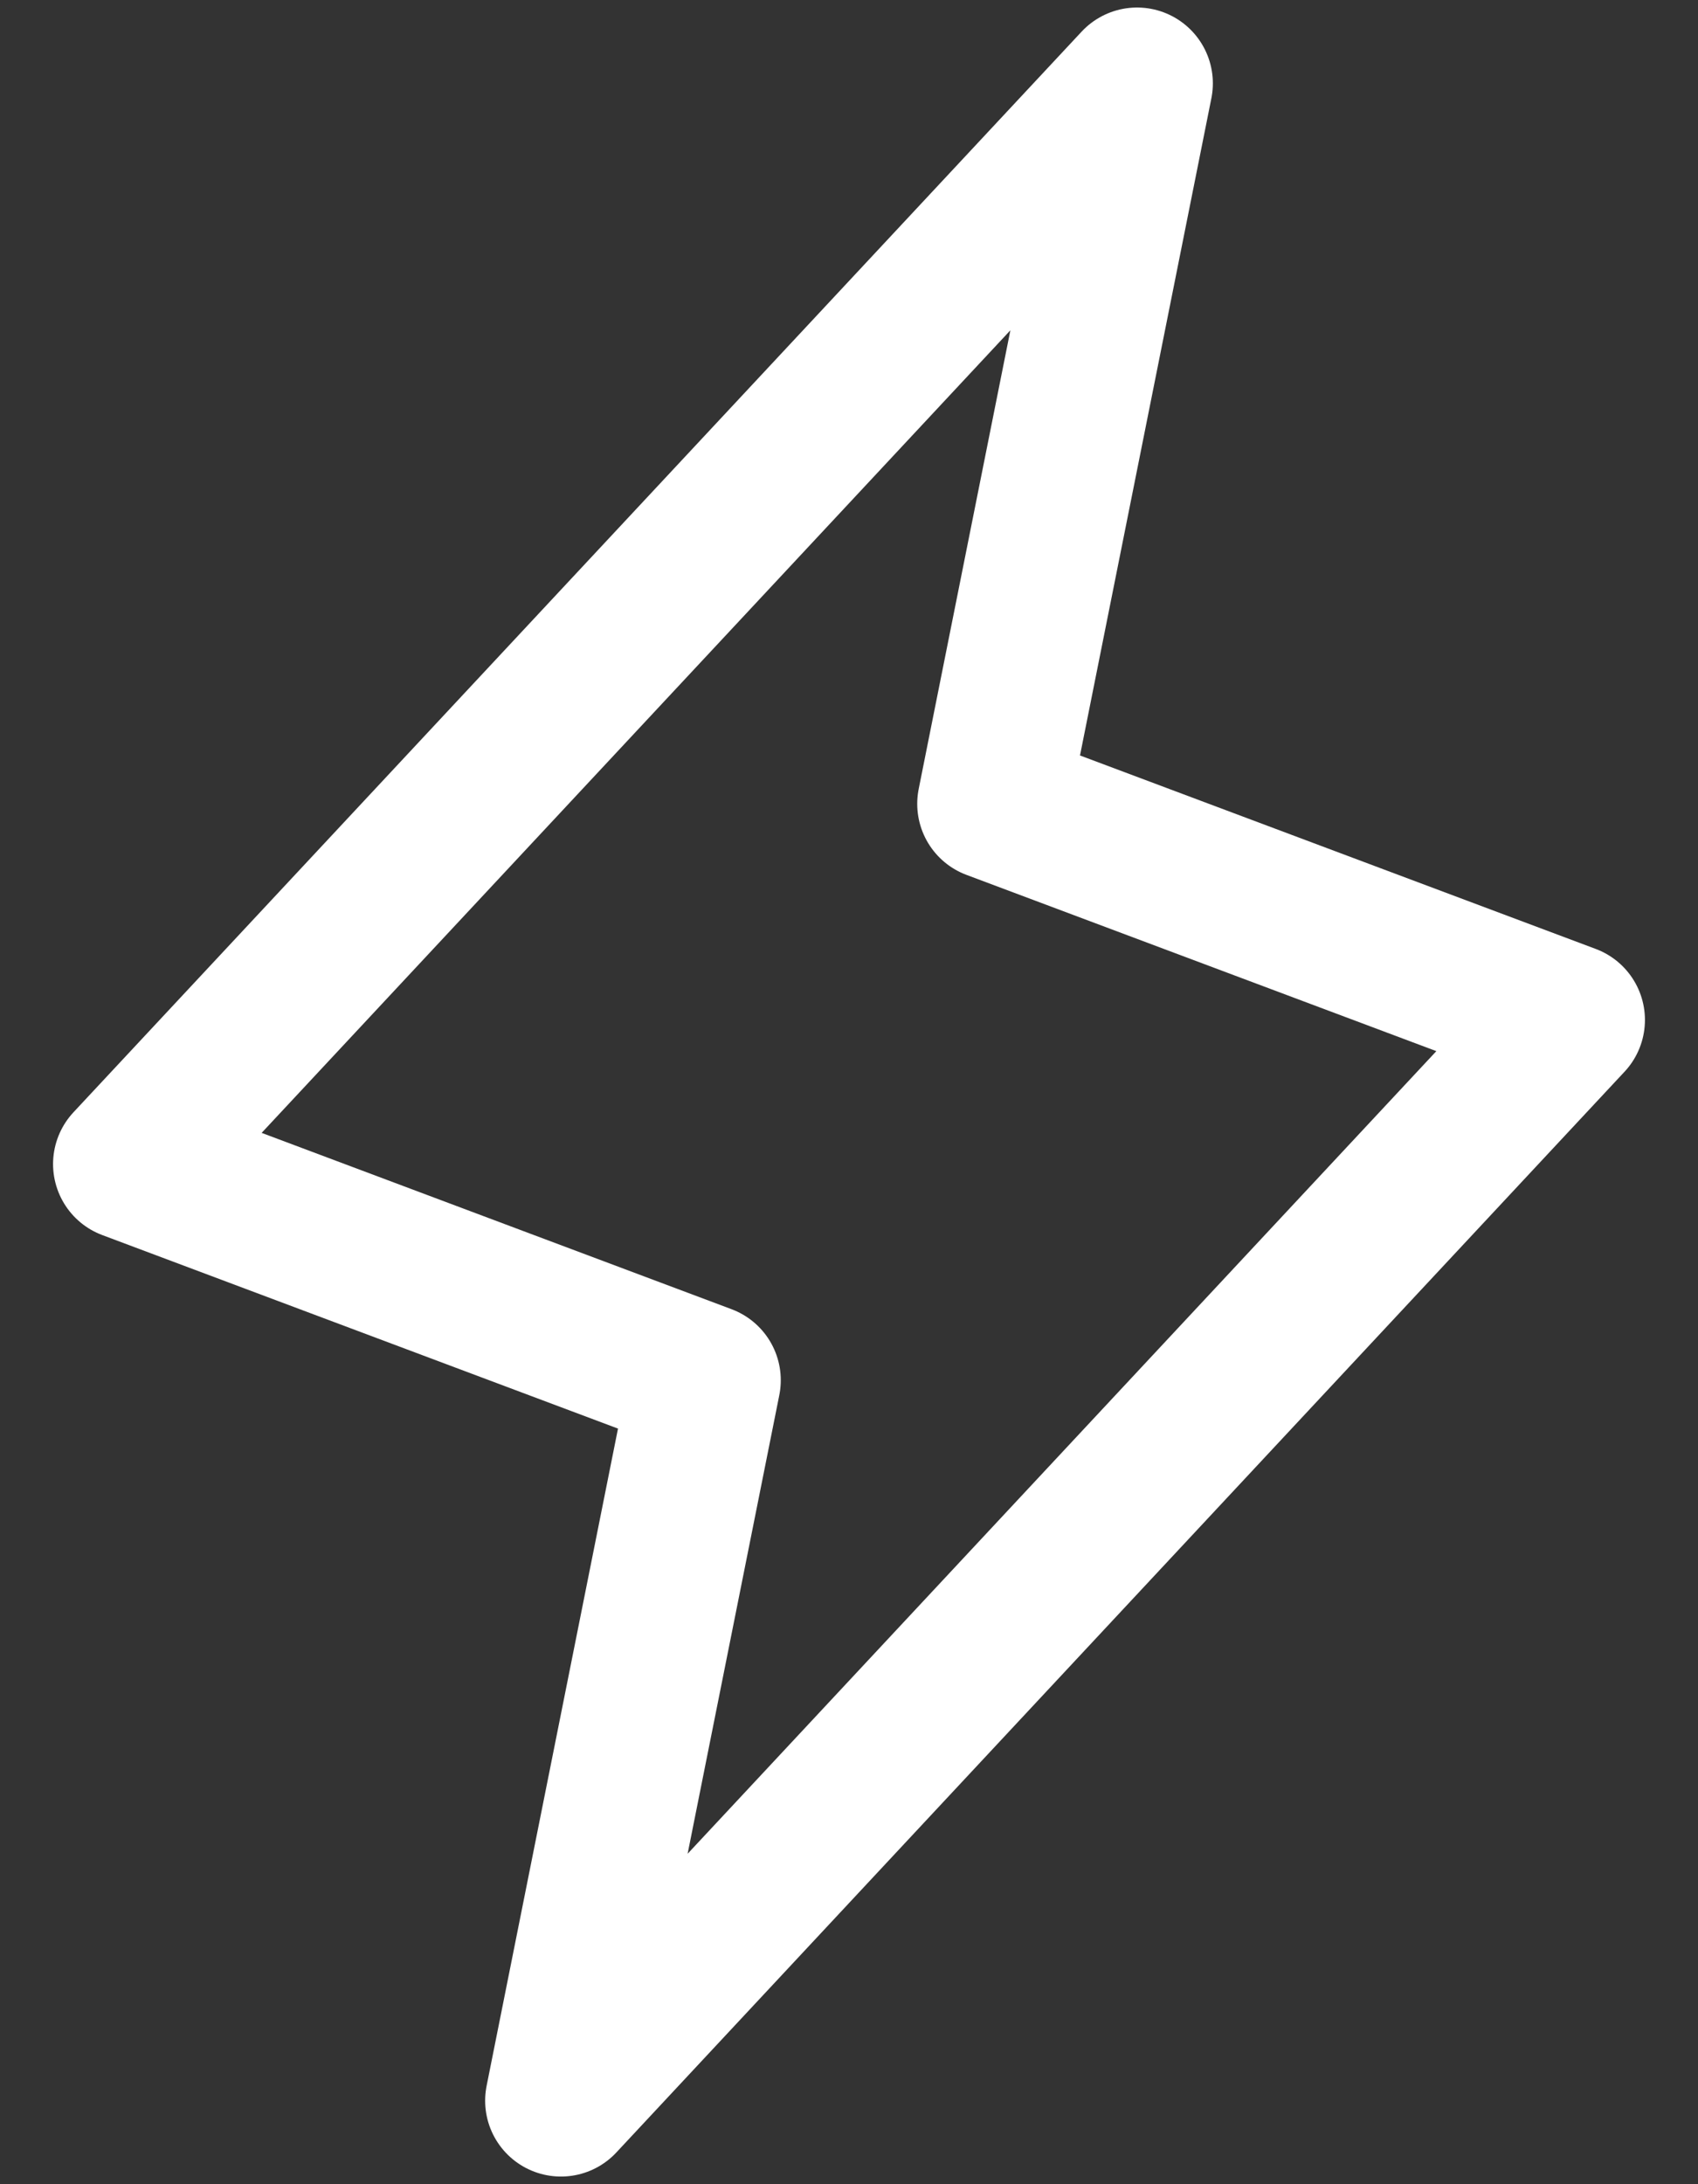 <svg width="28" height="36" viewBox="0 0 28 36" fill="none" xmlns="http://www.w3.org/2000/svg">
<rect x="0" y="0" width="28" height="36" fill="#333333" stroke="none"/>
<path d="M9.25 34.624L11.625 22.749L2.125 19.186L18.75 1.374L16.375 13.249L25.875 16.811L9.25 34.624Z" stroke="white" stroke-width="2.5" stroke-linecap="round" stroke-linejoin="round"/>
</svg>
